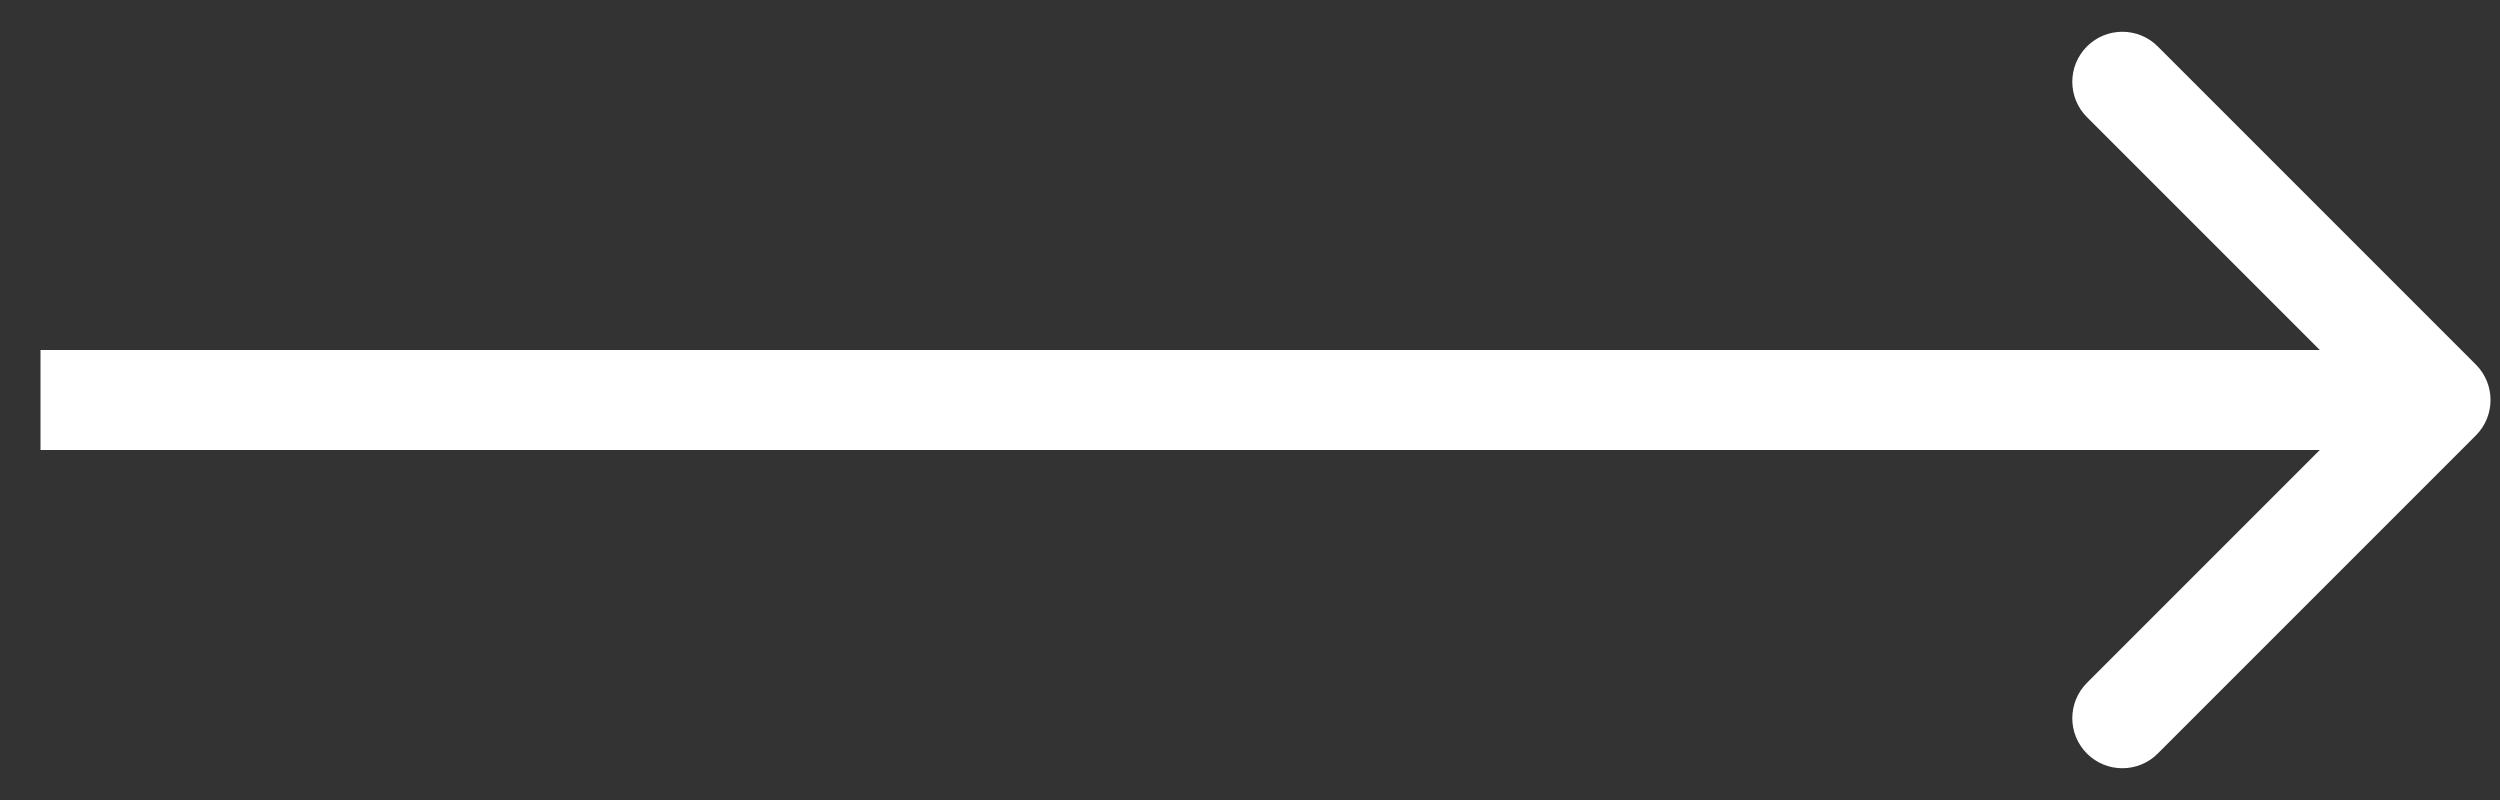 <svg width="25" height="8" viewBox="0 0 25 8" fill="none" xmlns="http://www.w3.org/2000/svg">
<rect x="0" y="0" width="25" height="8" fill="#333333" stroke="none"/>
<path d="M24.759 4.354C24.954 4.158 24.954 3.842 24.759 3.646L21.577 0.464C21.382 0.269 21.065 0.269 20.87 0.464C20.674 0.66 20.674 0.976 20.87 1.172L23.698 4L20.87 6.828C20.674 7.024 20.674 7.34 20.87 7.536C21.065 7.731 21.382 7.731 21.577 7.536L24.759 4.354ZM0.405 4.5H24.405V3.5H0.405V4.5Z" fill="white"/>
</svg>

